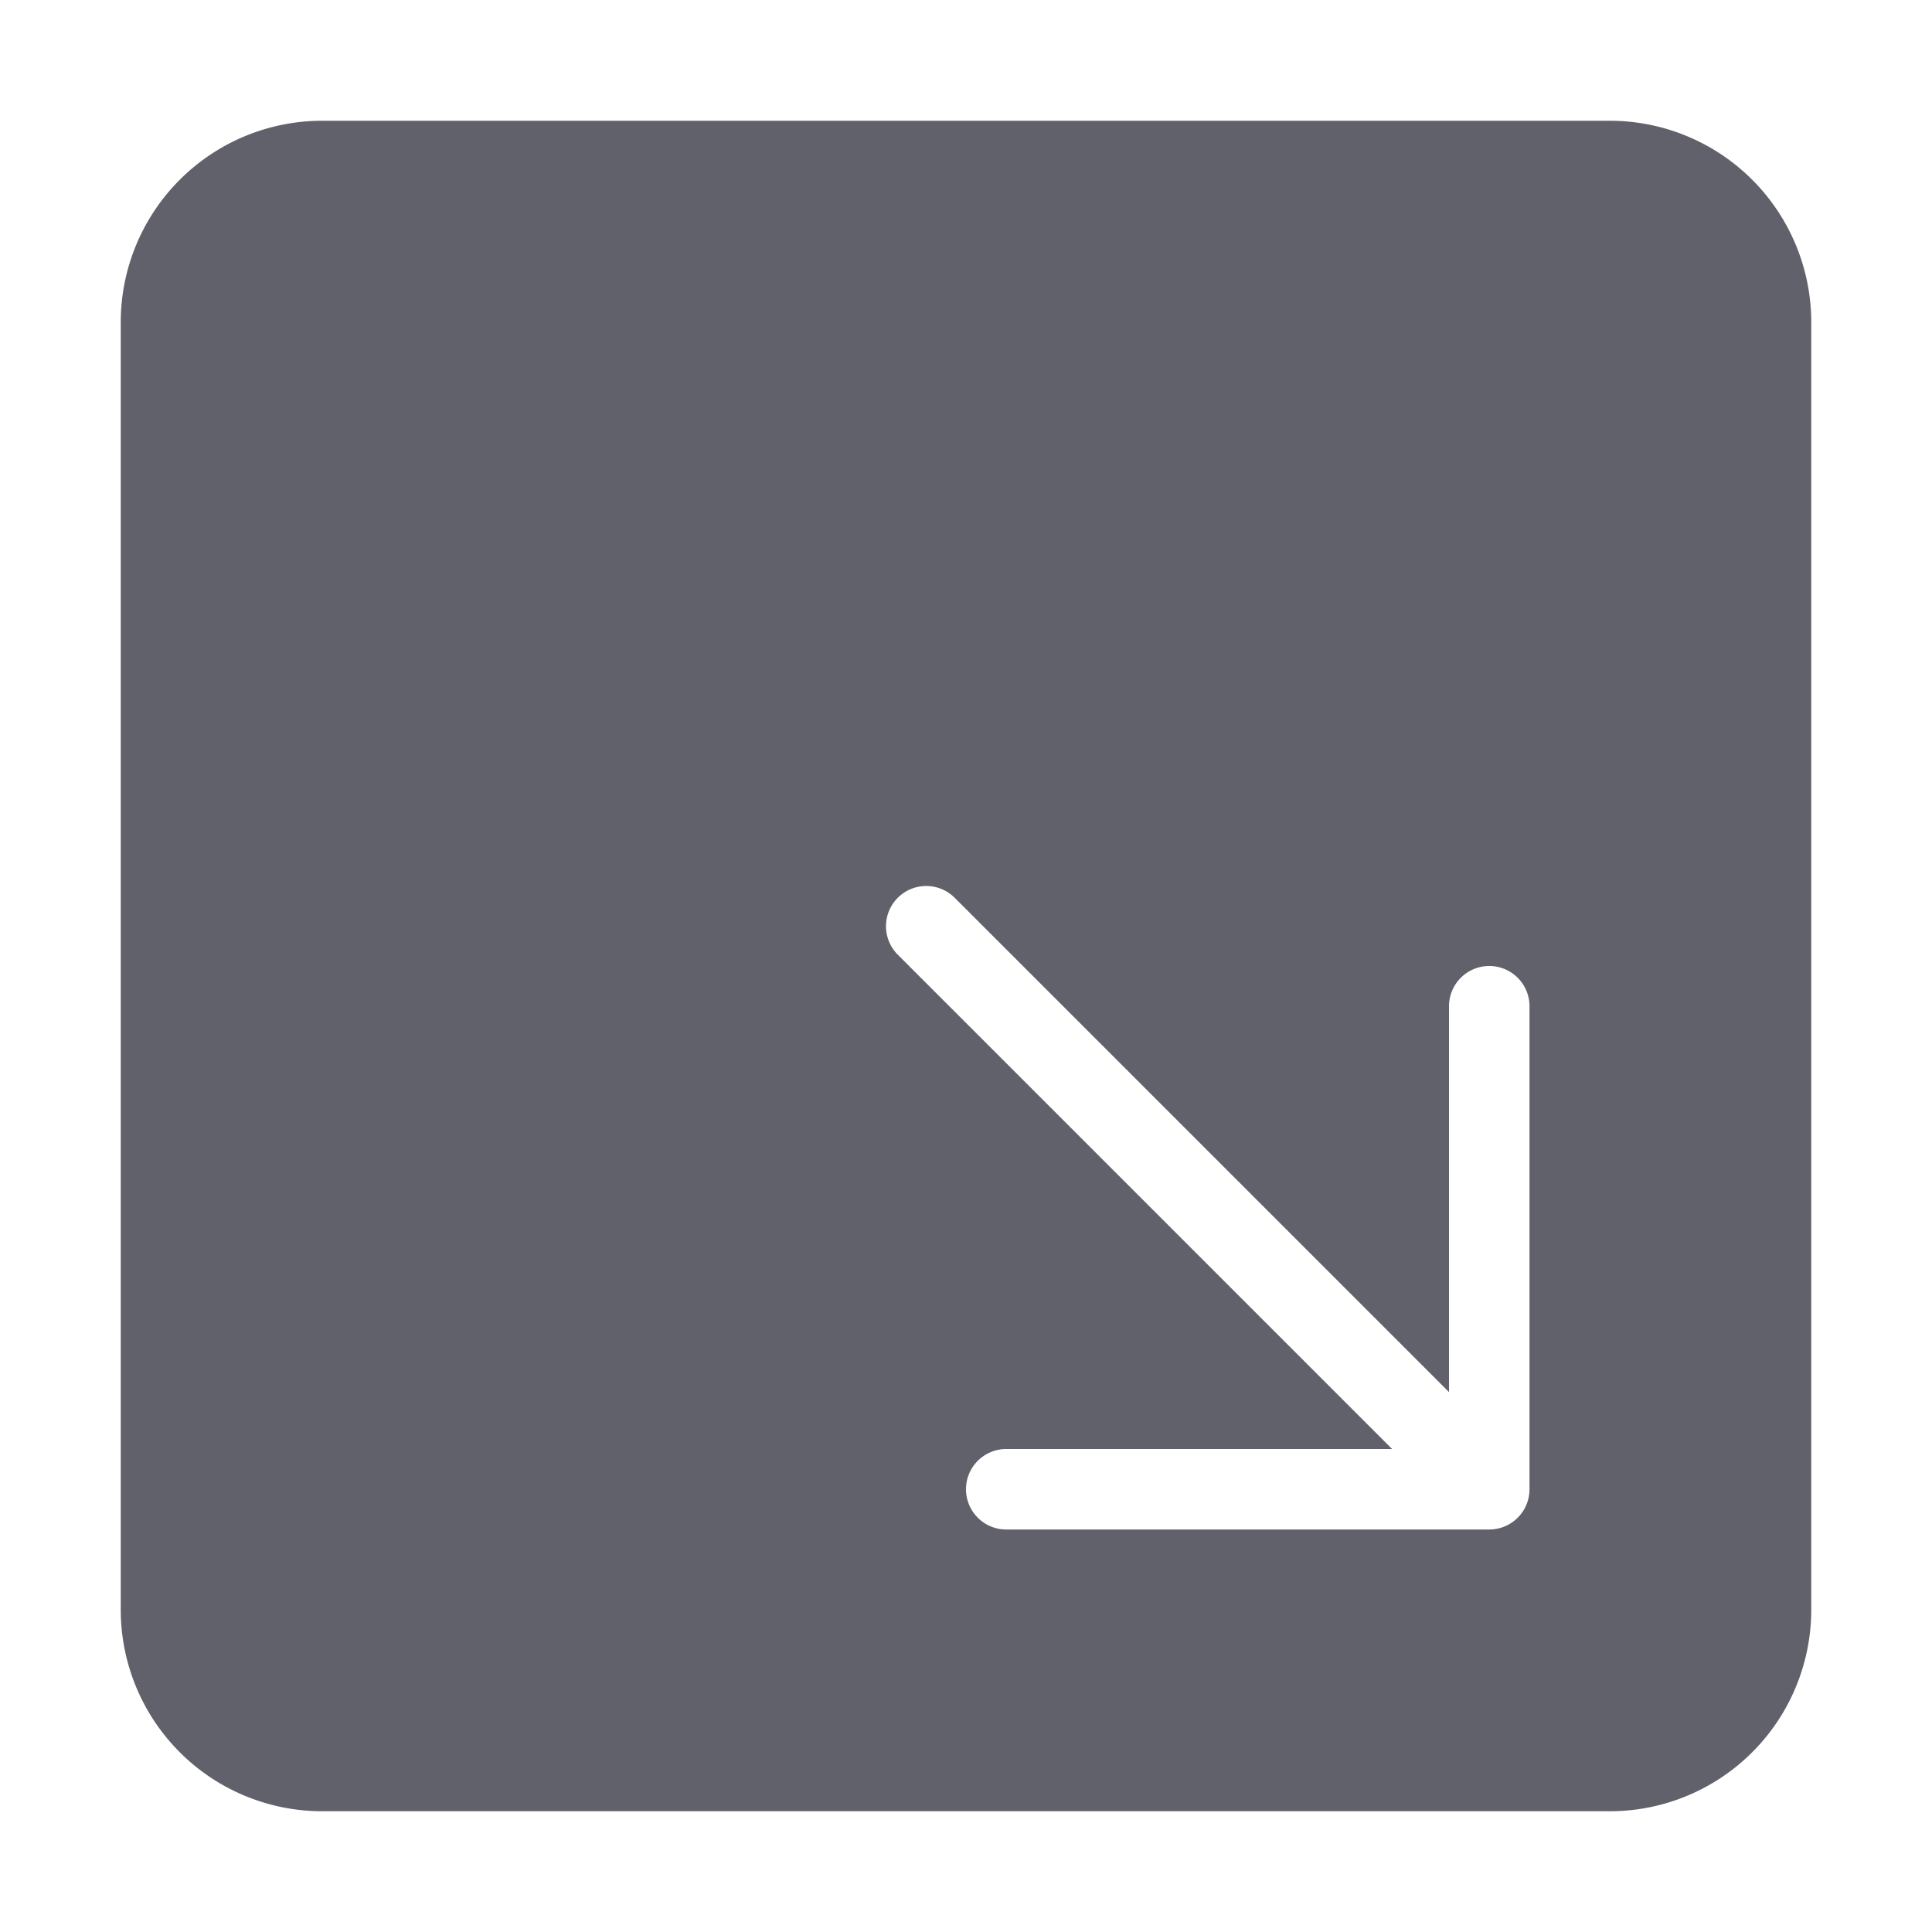 <svg xmlns="http://www.w3.org/2000/svg" height="24" width="24" viewBox="0 0 48 48"><path d="M40,3H8A5.006,5.006,0,0,0,3,8V40a5.006,5.006,0,0,0,5,5H40a5.006,5.006,0,0,0,5-5V8A5.006,5.006,0,0,0,40,3ZM38,37a1,1,0,0,1-1,1H25a1,1,0,0,1,0-2h9.586L22.293,23.707a1,1,0,0,1,1.414-1.414L36,34.586V25a1,1,0,0,1,2,0Z" fill="#61616b"></path></svg>